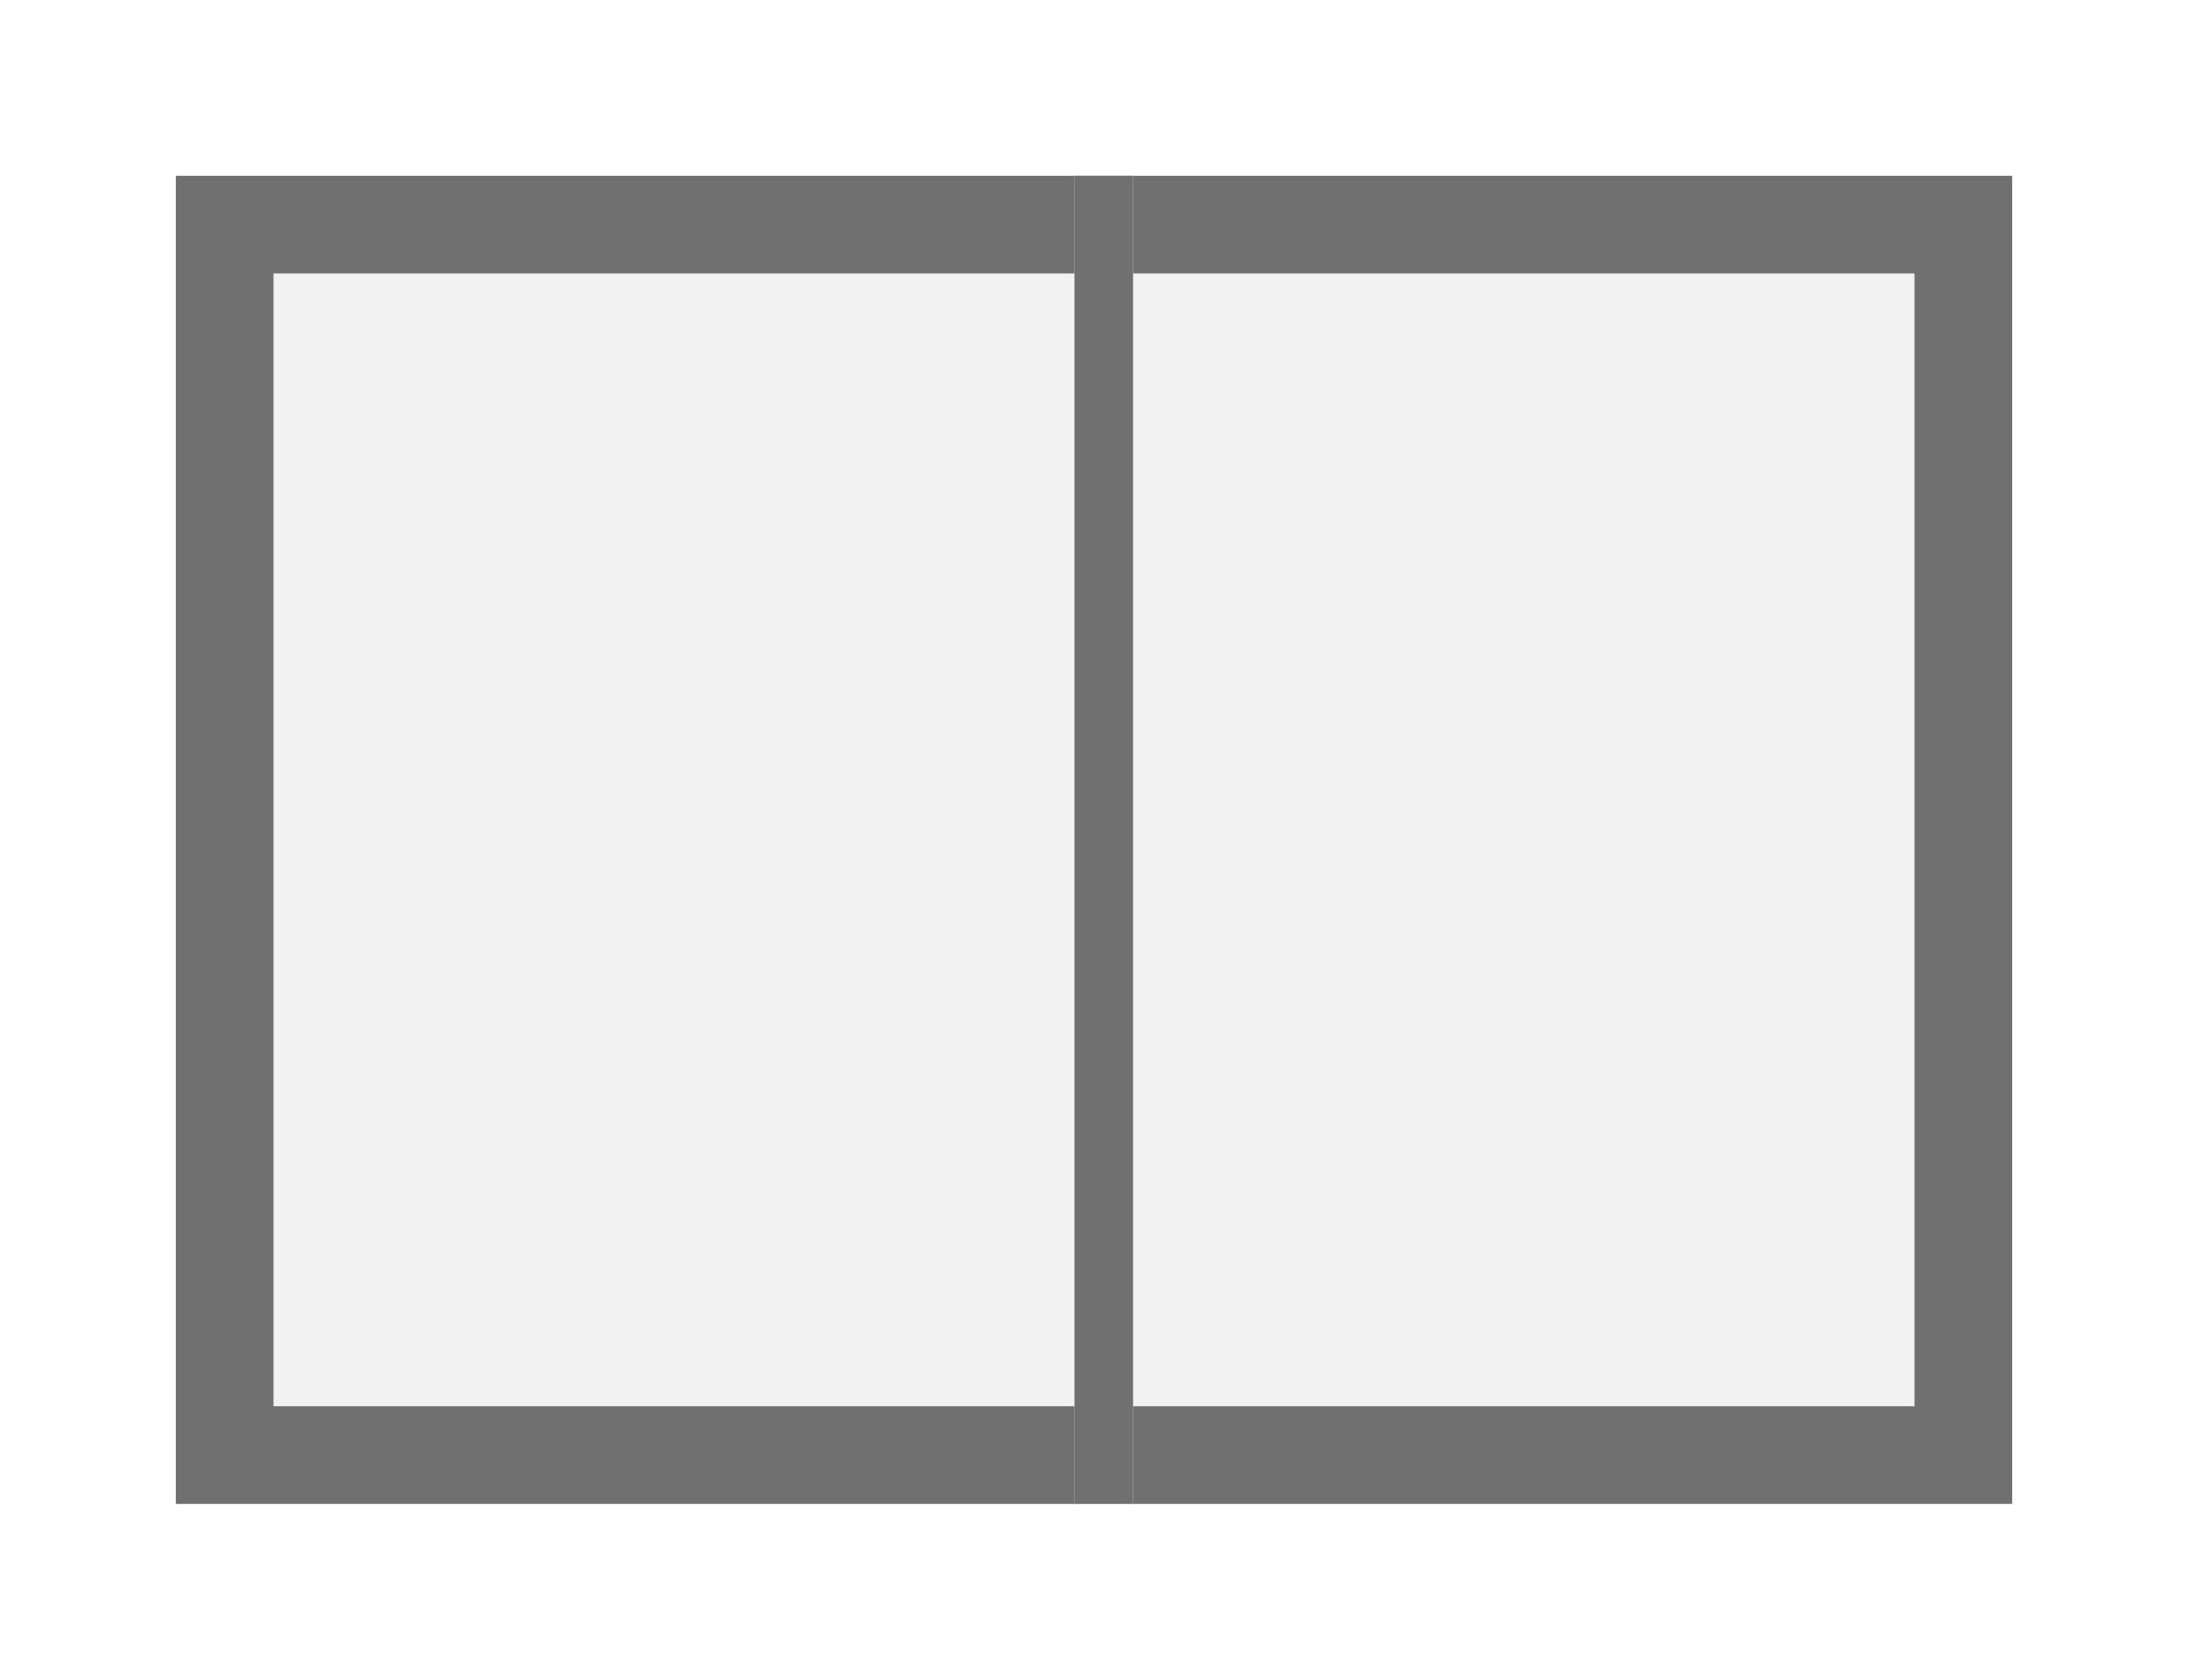 <svg xmlns="http://www.w3.org/2000/svg" xmlns:xlink="http://www.w3.org/1999/xlink" width="112" height="86" viewBox="0 0 112 86">
  <defs>
    <filter id="Rectangle_18" x="0" y="0" width="112" height="86" filterUnits="userSpaceOnUse">
      <feOffset dx="5" dy="8" input="SourceAlpha"/>
      <feGaussianBlur stdDeviation="3" result="blur"/>
      <feFlood flood-opacity="0.161"/>
      <feComposite operator="in" in2="blur"/>
      <feComposite in="SourceGraphic"/>
    </filter>
    <filter id="Rectangle_40" x="46" y="0" width="21" height="86" filterUnits="userSpaceOnUse">
      <feOffset dx="5" dy="8" input="SourceAlpha"/>
      <feGaussianBlur stdDeviation="3" result="blur-2"/>
      <feFlood flood-opacity="0.161"/>
      <feComposite operator="in" in2="blur-2"/>
      <feComposite in="SourceGraphic"/>
    </filter>
    <clipPath id="clip">
      <use xlink:href="#fill"/>
    </clipPath>
  </defs>
  <g id="Group_8" data-name="Group 8" transform="translate(-22 -207)">
    <g transform="matrix(1, 0, 0, 1, 22, 207)" filter="url(#Rectangle_18)">
      <g id="Rectangle_18-2" data-name="Rectangle 18" transform="translate(4 1)" fill="#f2f2f2" stroke="#707070" stroke-width="5">
        <rect width="94" height="68" stroke="none"/>
        <rect x="2.5" y="2.5" width="89" height="63" fill="none"/>
      </g>
    </g>
    <g transform="matrix(1, 0, 0, 1, 22, 207)" filter="url(#Rectangle_40)">
      <g id="Rectangle_40-2" data-name="Rectangle 40" transform="translate(50 1)" fill="#f2f2f2" stroke="#707070" stroke-width="5">
        <rect id="fill" width="3" height="68" stroke="none"/>
        <path d="M0,2.5h3M2.5,0v68M3,65.5h-3M0.5,68v-68" fill="none" clip-path="url(#clip)"/>
      </g>
    </g>
  </g>
</svg>
